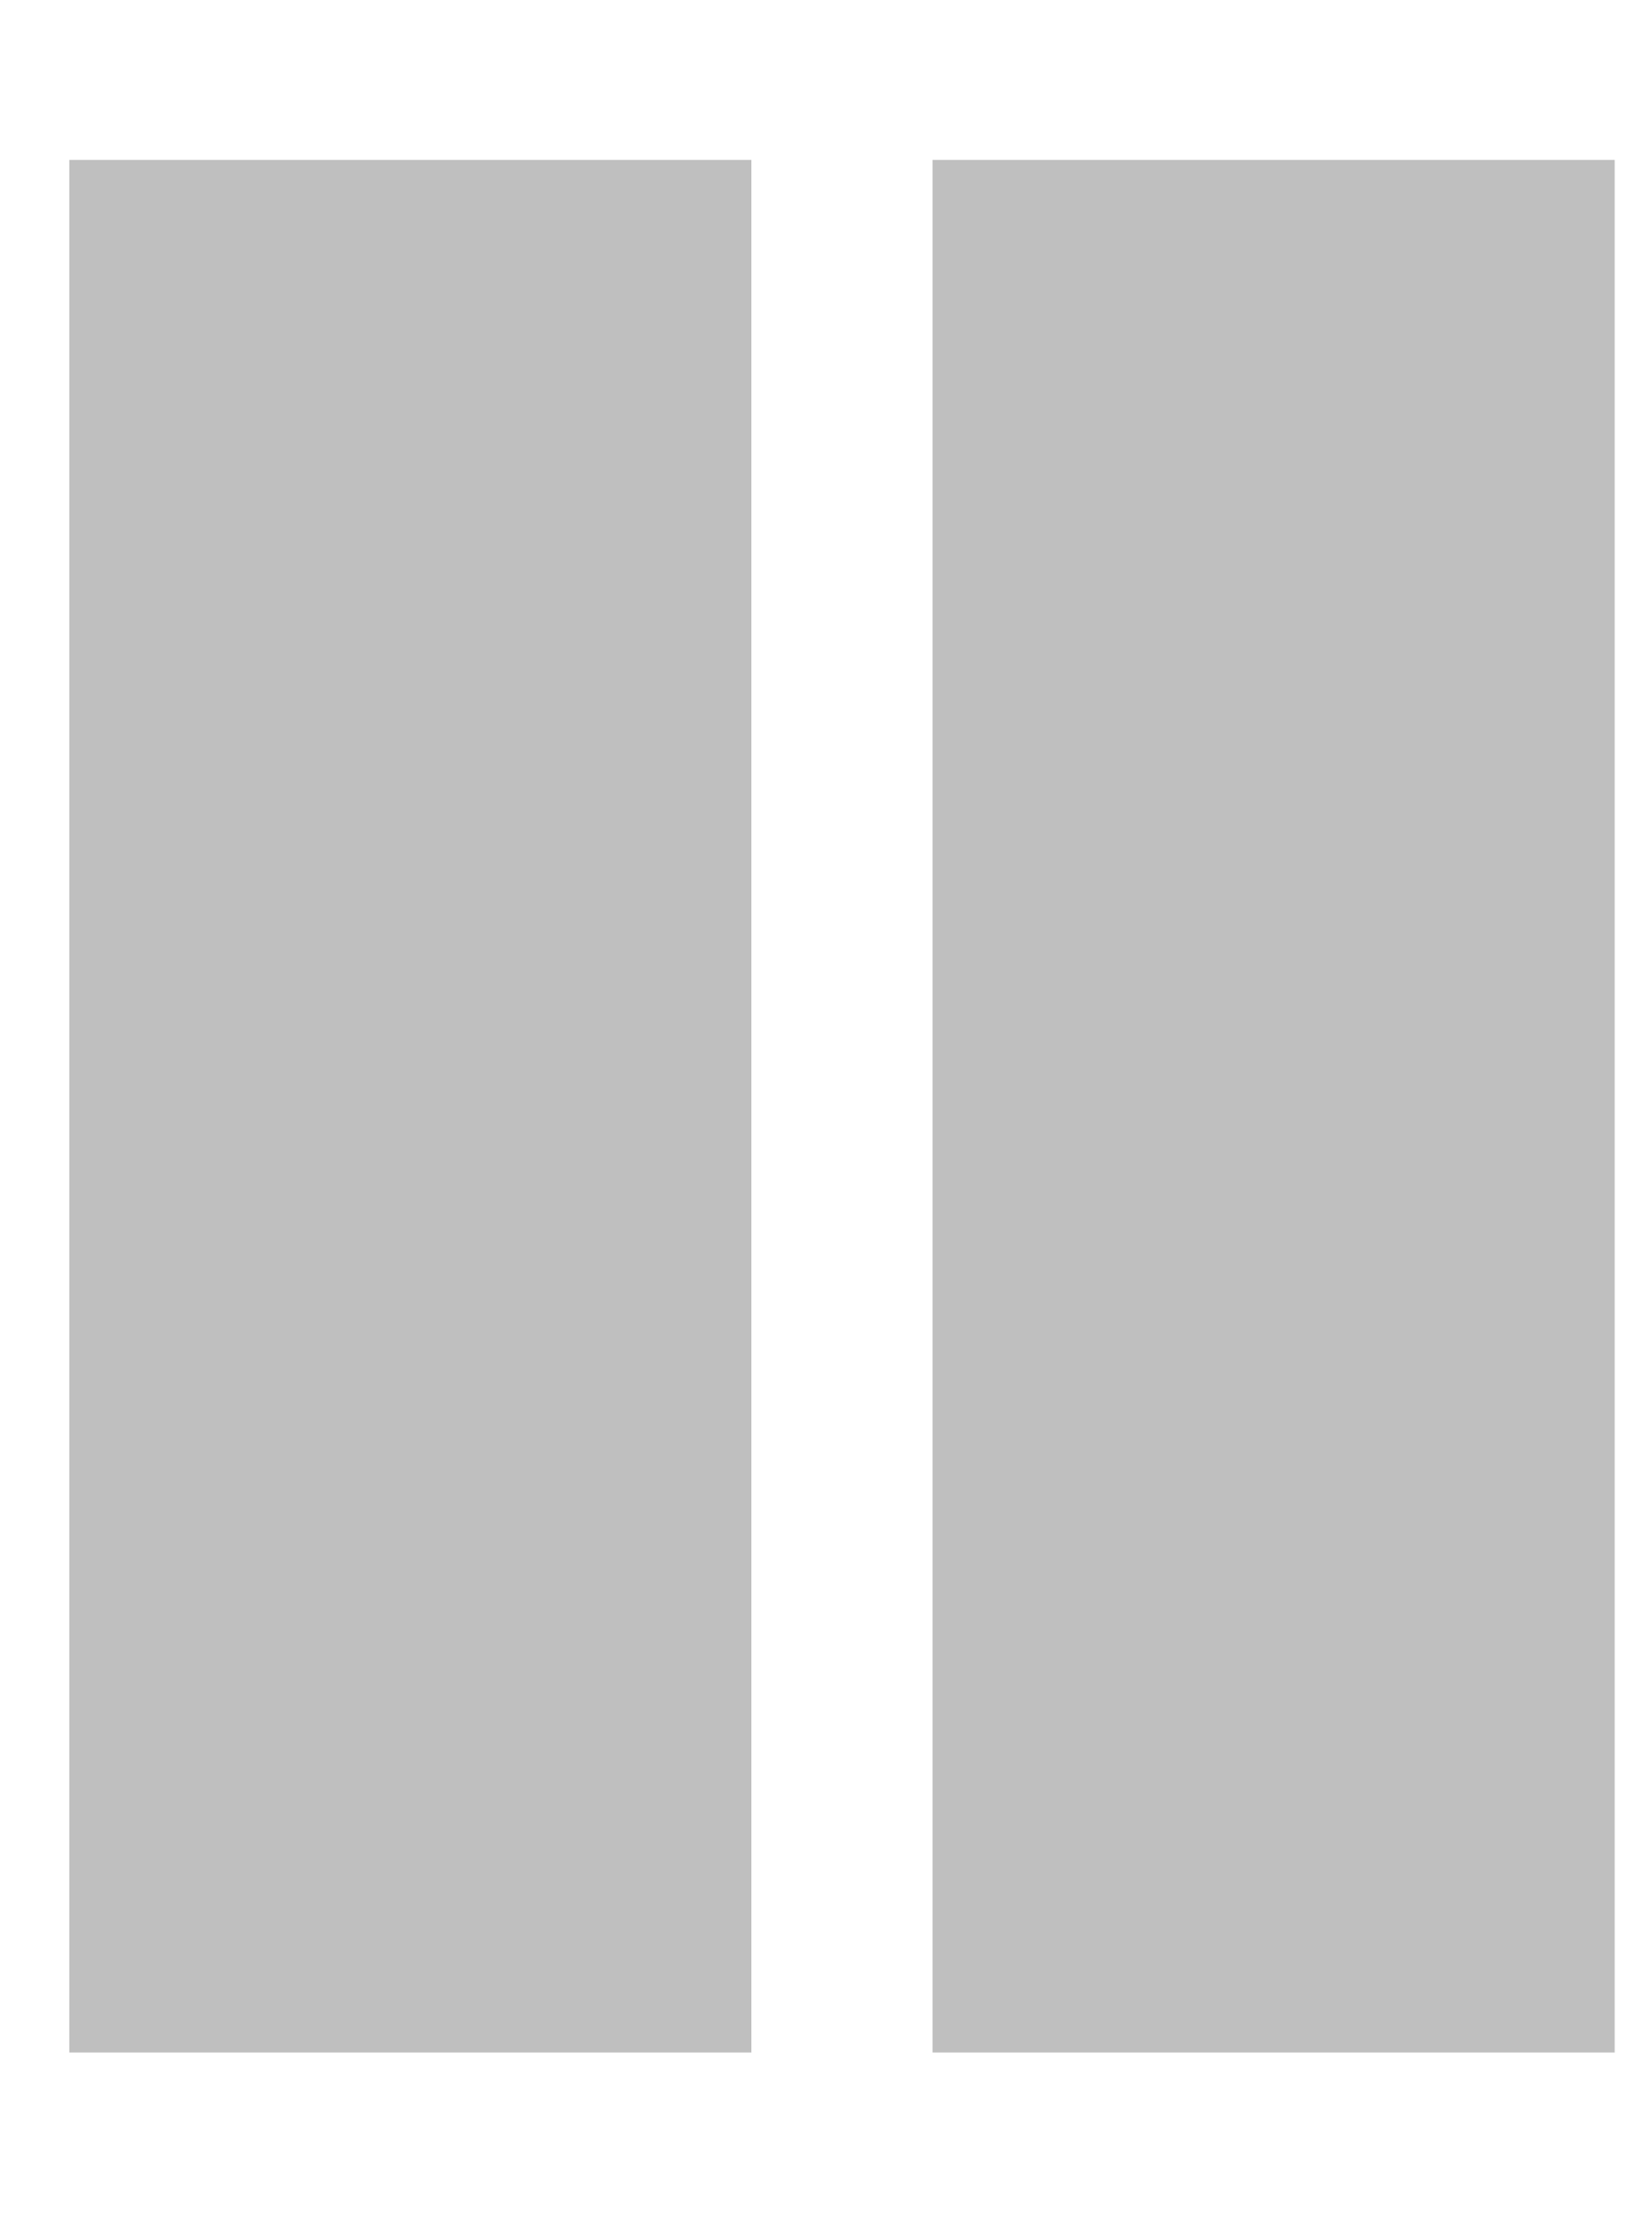 <?xml version="1.0" encoding="utf-8"?>
<!-- Generator: Adobe Illustrator 22.1.0, SVG Export Plug-In . SVG Version: 6.00 Build 0)  -->
<svg version="1.1" id="Calque_1" xmlns="http://www.w3.org/2000/svg" xmlns:xlink="http://www.w3.org/1999/xlink" x="0px" y="0px"
	 viewBox="0 0 31 42" style="enable-background:new 0 0 31 42;" xml:space="preserve">
<style type="text/css">
	.st0{fill:#BFBFBF;}
</style>
<rect x="1.3" y="3" class="st0" width="12.8" height="35.5"/>
<rect x="17.5" y="3" class="st0" width="12.8" height="35.5"/>
</svg>
